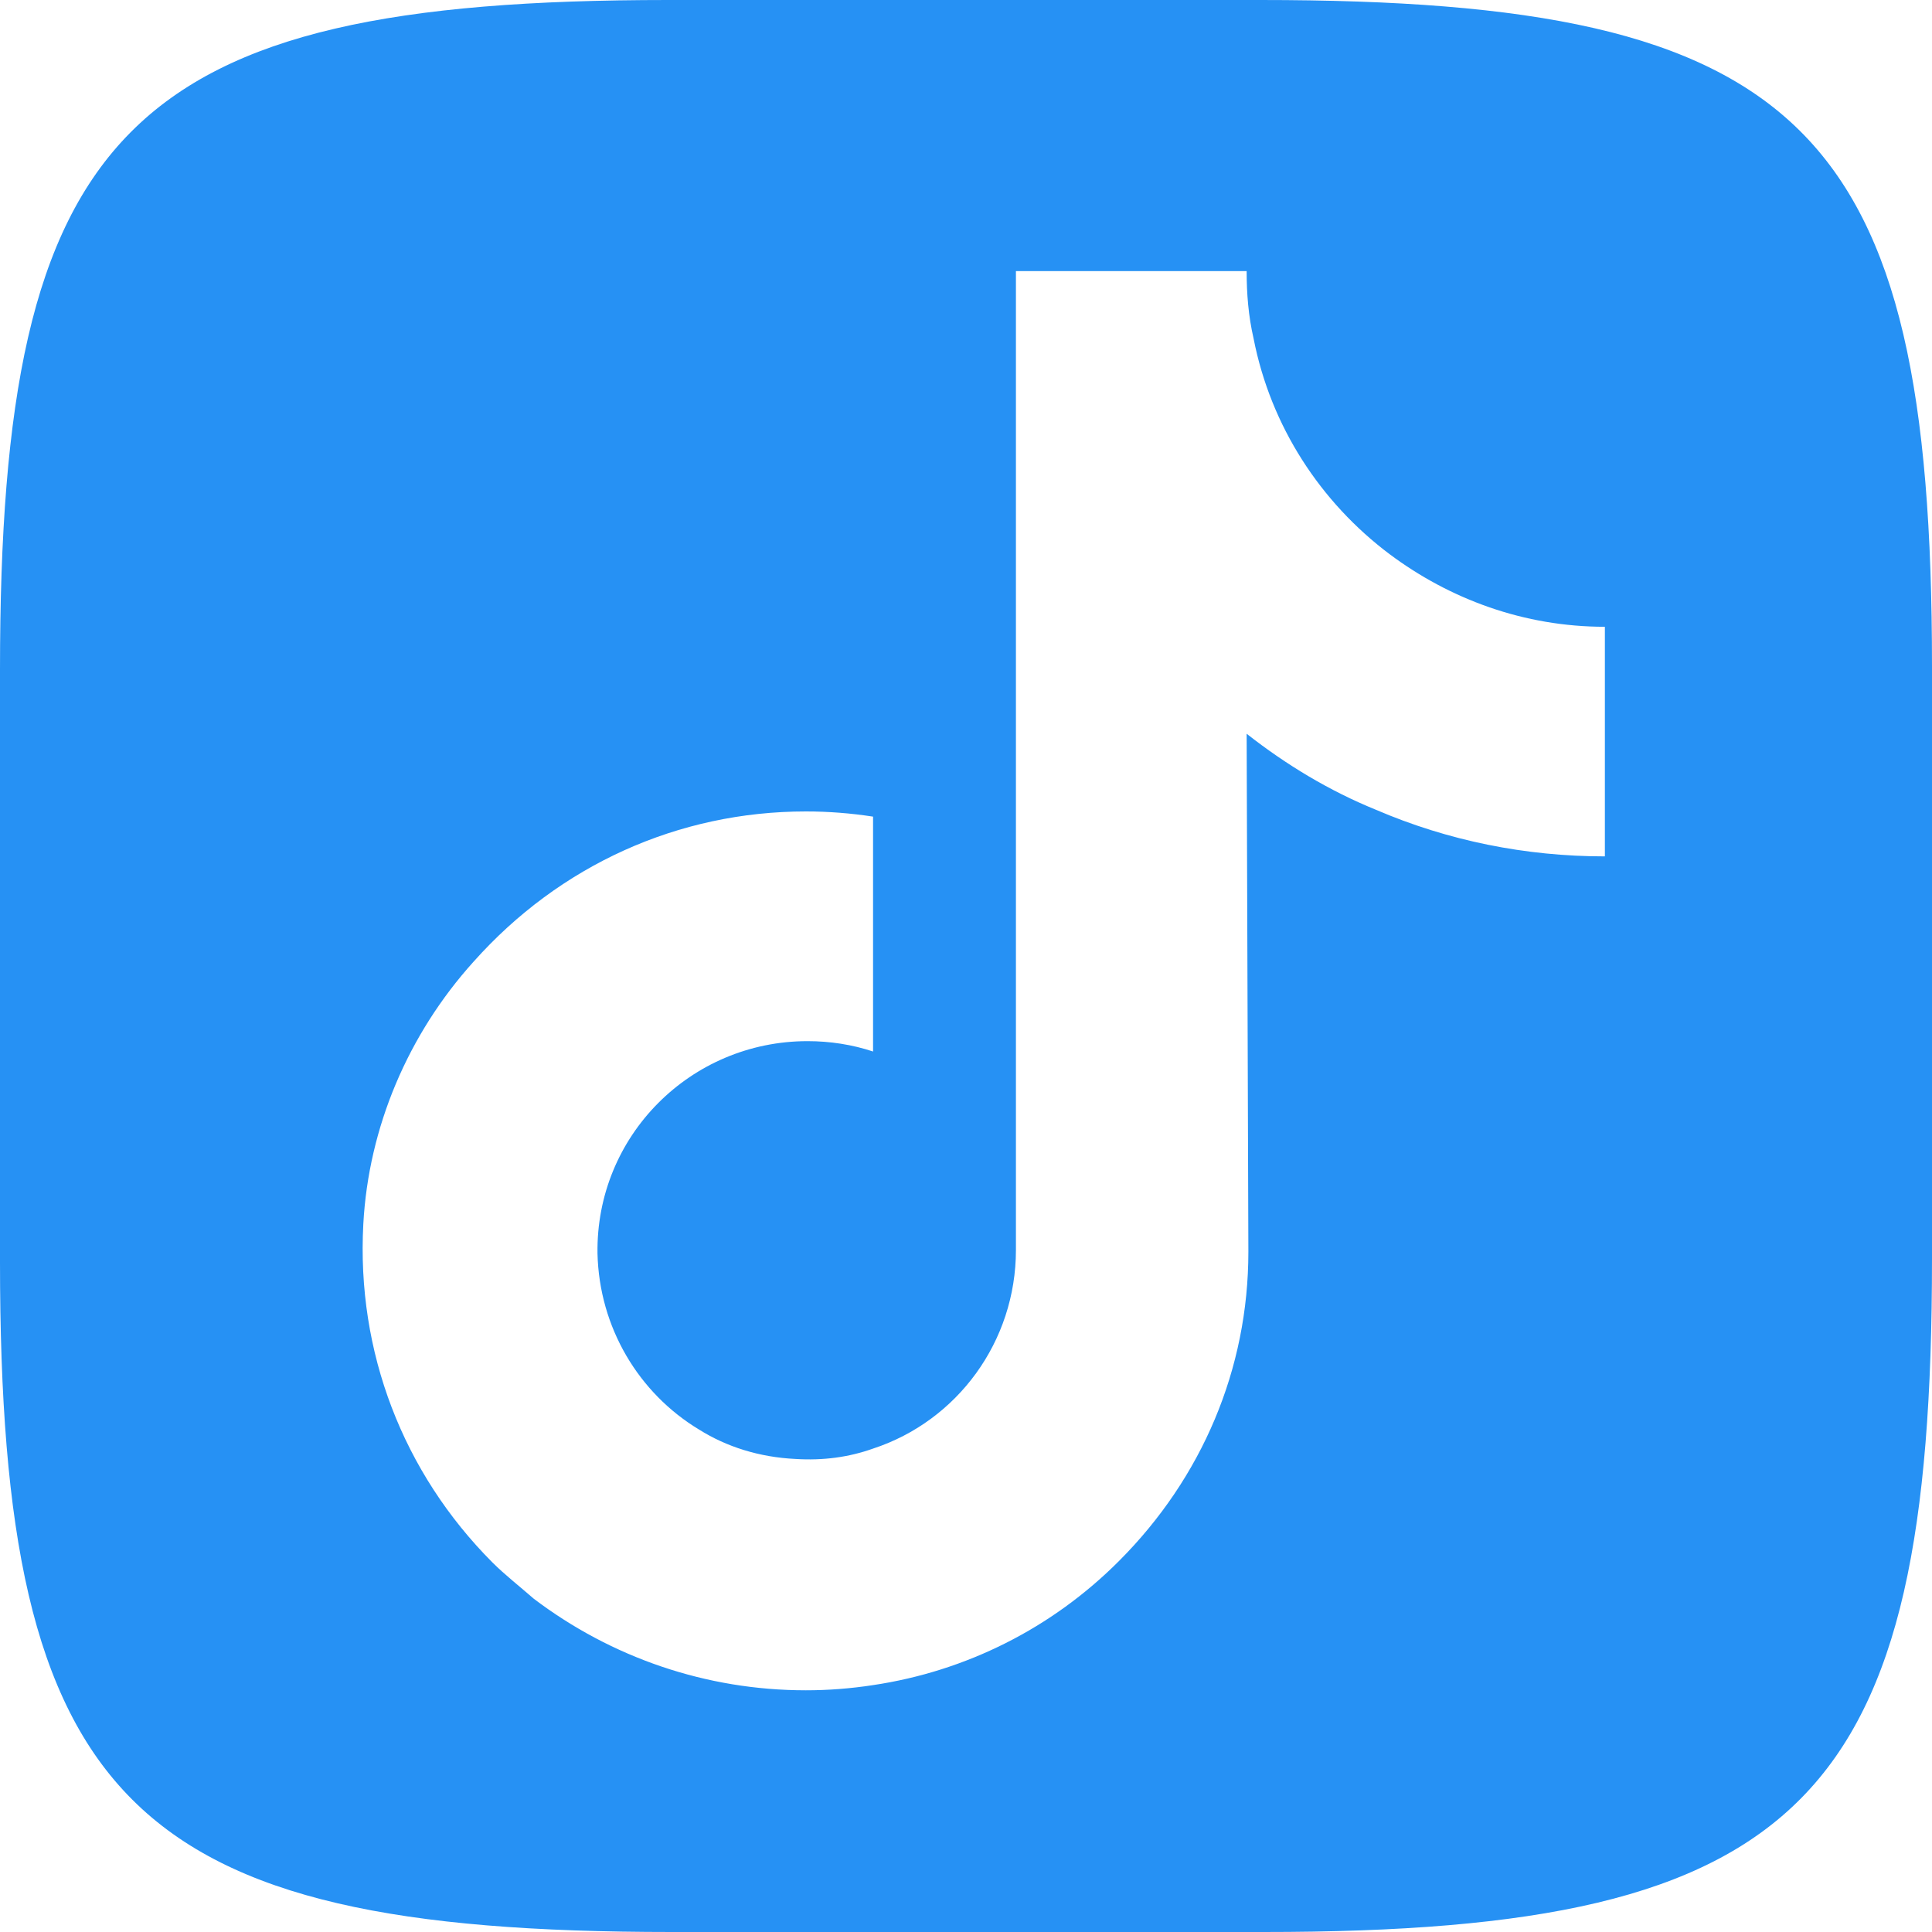 <svg width="19" height="19" viewBox="0 0 19 19" fill="none" xmlns="http://www.w3.org/2000/svg">
<path d="M12.396 0H6.57C1.236 0 0 1.273 0 6.588V12.412C0 17.727 1.27 19 6.604 19H12.43C17.764 19 19 17.693 19 12.378V6.554C19 1.24 17.73 0 12.396 0ZM15.783 8.422C15.004 8.422 14.242 8.269 13.53 7.963C13.073 7.777 12.65 7.522 12.26 7.216L12.277 12.31C12.277 13.465 11.82 14.534 11.007 15.349C10.347 16.012 9.5 16.436 8.586 16.572C8.365 16.606 8.145 16.623 7.925 16.623C6.943 16.623 6.012 16.3 5.25 15.723C5.114 15.604 4.962 15.485 4.843 15.366C3.963 14.483 3.505 13.295 3.573 12.038C3.624 11.088 4.013 10.171 4.657 9.458C5.504 8.507 6.672 7.98 7.925 7.98C8.145 7.98 8.365 7.997 8.586 8.031V10.341C8.382 10.273 8.162 10.239 7.942 10.239C6.791 10.239 5.859 11.172 5.876 12.327C5.893 13.057 6.283 13.702 6.875 14.059C7.146 14.229 7.468 14.331 7.824 14.348C8.094 14.365 8.348 14.331 8.586 14.246C9.415 13.974 9.991 13.193 9.991 12.293V8.88V2.666H12.26C12.26 2.887 12.277 3.107 12.328 3.328C12.497 4.194 12.988 4.941 13.666 5.45C14.258 5.892 14.987 6.164 15.783 6.164V8.422Z" fill="#2691F4"/>
</svg>
